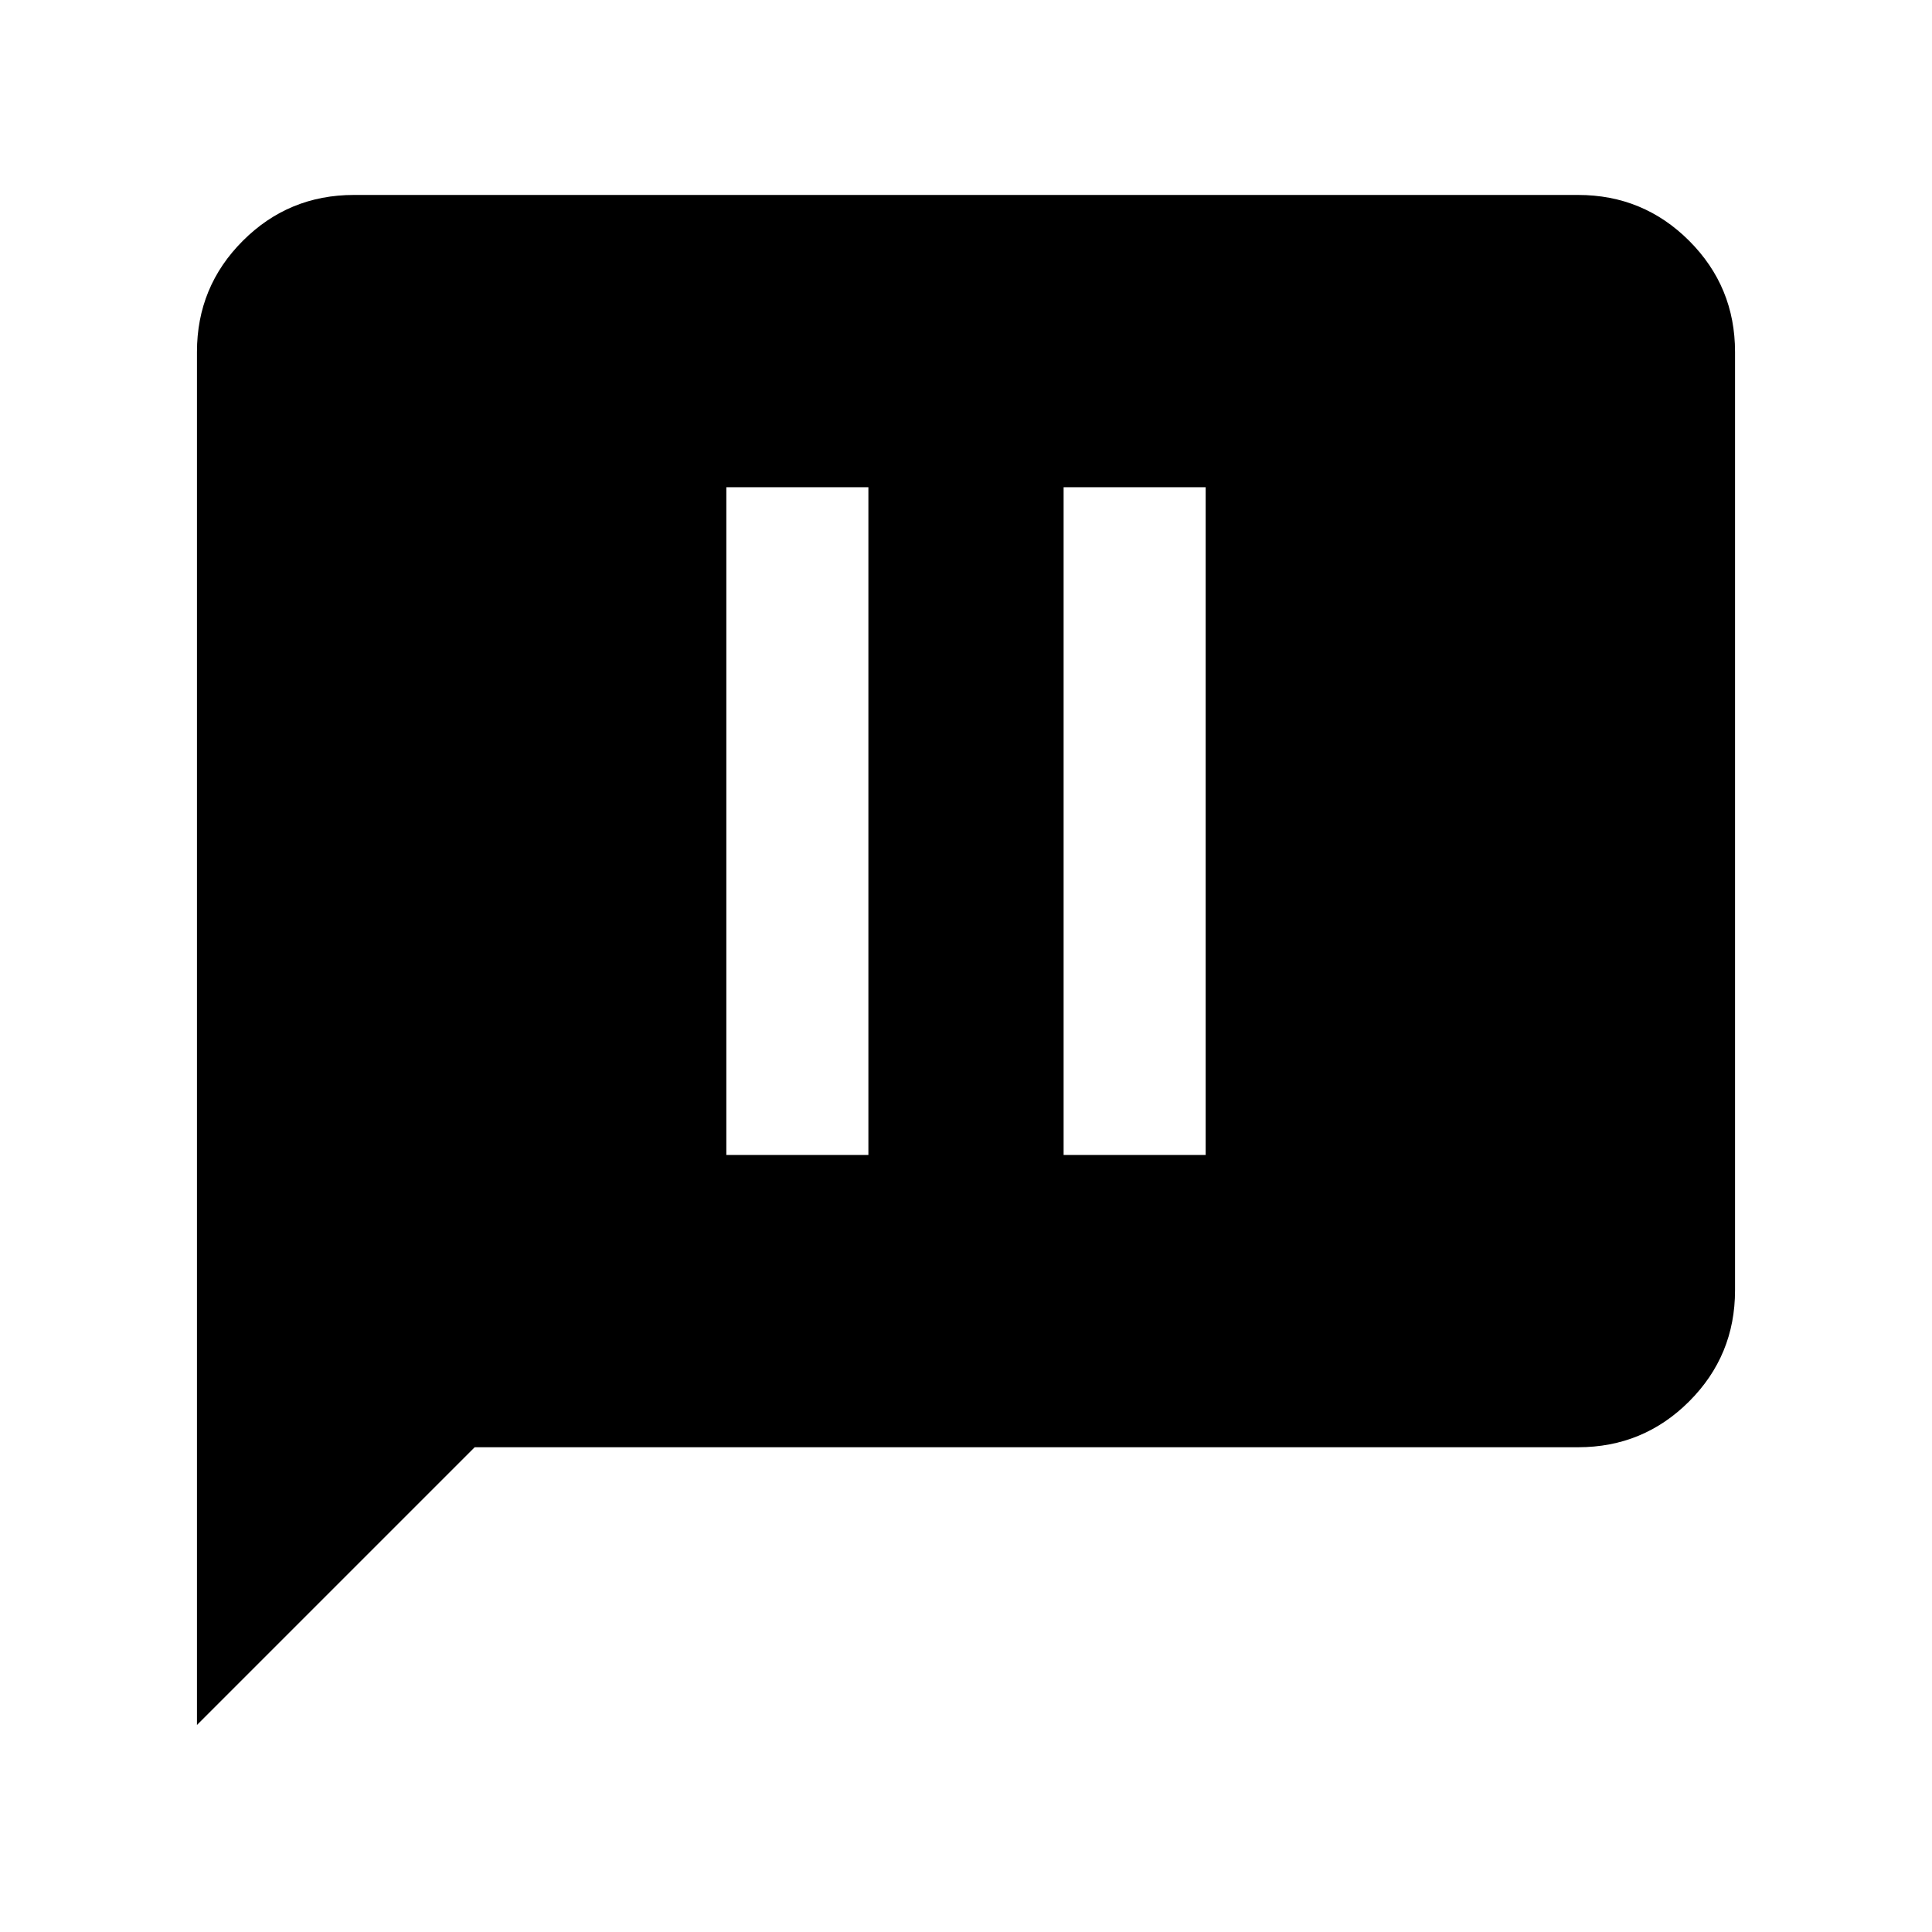 <svg xmlns="http://www.w3.org/2000/svg" height="20" viewBox="0 -960 960 960" width="20"><path d="M360.91-386.09h70.59v-331.82h-70.59v331.82Zm167.59 0h70.59v-331.82H528.5v331.82ZM97.87-102.87v-682.26q0-32.42 22.79-55.21t55.21-22.79h608.26q32.42 0 55.21 22.79t22.79 55.21v466.26q0 32.42-22.79 55.21t-55.21 22.79H235.87l-138 138Z"/></svg>